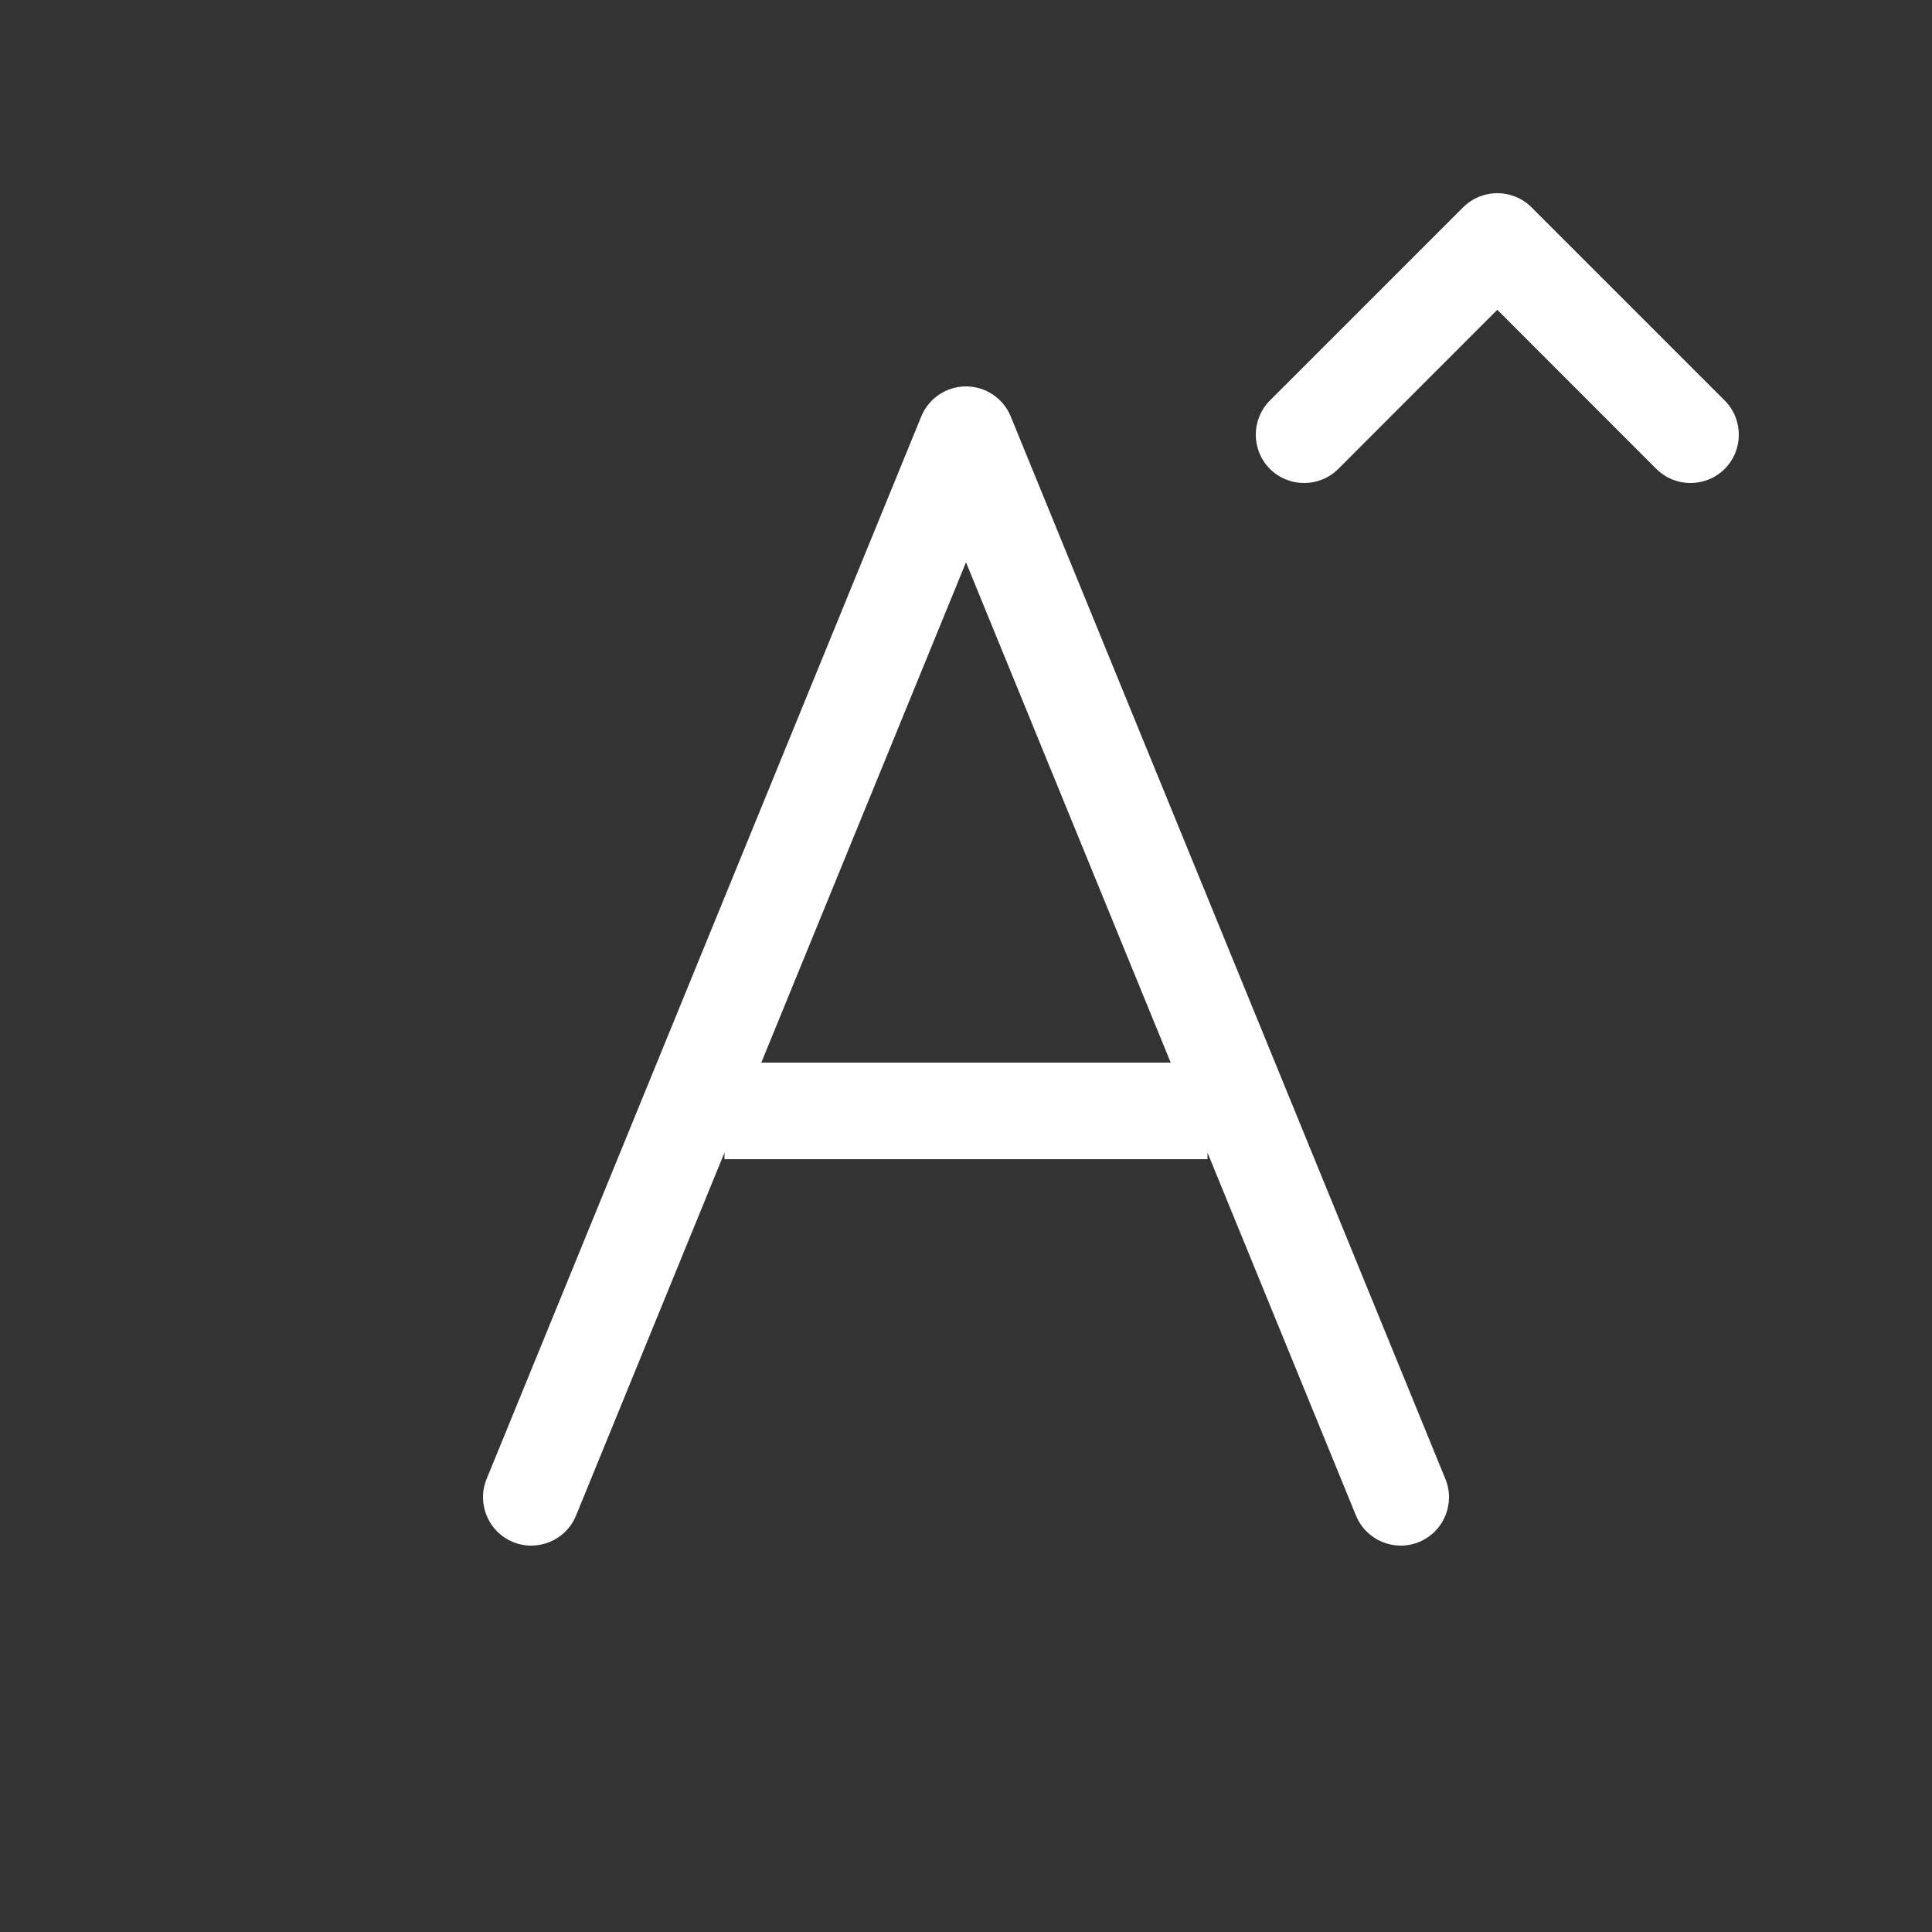 <svg width="20" height="20" viewBox="0 0 20 20" fill="none" xmlns="http://www.w3.org/2000/svg">
<rect x="0" y="0" width="20" height="20" fill="#333333" stroke="none"/>
<path d="M13.854 4.854C13.658 5.049 13.342 5.049 13.146 4.854C12.951 4.658 12.951 4.342 13.146 4.146L15.146 2.146C15.342 1.951 15.658 1.951 15.854 2.146L17.854 4.146C18.049 4.342 18.049 4.658 17.854 4.854C17.658 5.049 17.342 5.049 17.146 4.854L15.5 3.207L13.854 4.854ZM10 4C9.797 4 9.614 4.123 9.537 4.311L5.037 15.311C4.933 15.566 5.055 15.858 5.311 15.963C5.566 16.067 5.858 15.945 5.963 15.689L7.5 11.931V12H12.5V11.932L14.037 15.689C14.142 15.945 14.434 16.067 14.689 15.963C14.945 15.858 15.067 15.566 14.963 15.311L10.463 4.311C10.386 4.123 10.203 4 10 4ZM10 5.821L12.119 11H7.881L10 5.821Z" fill="#ffffff"/>
</svg>
